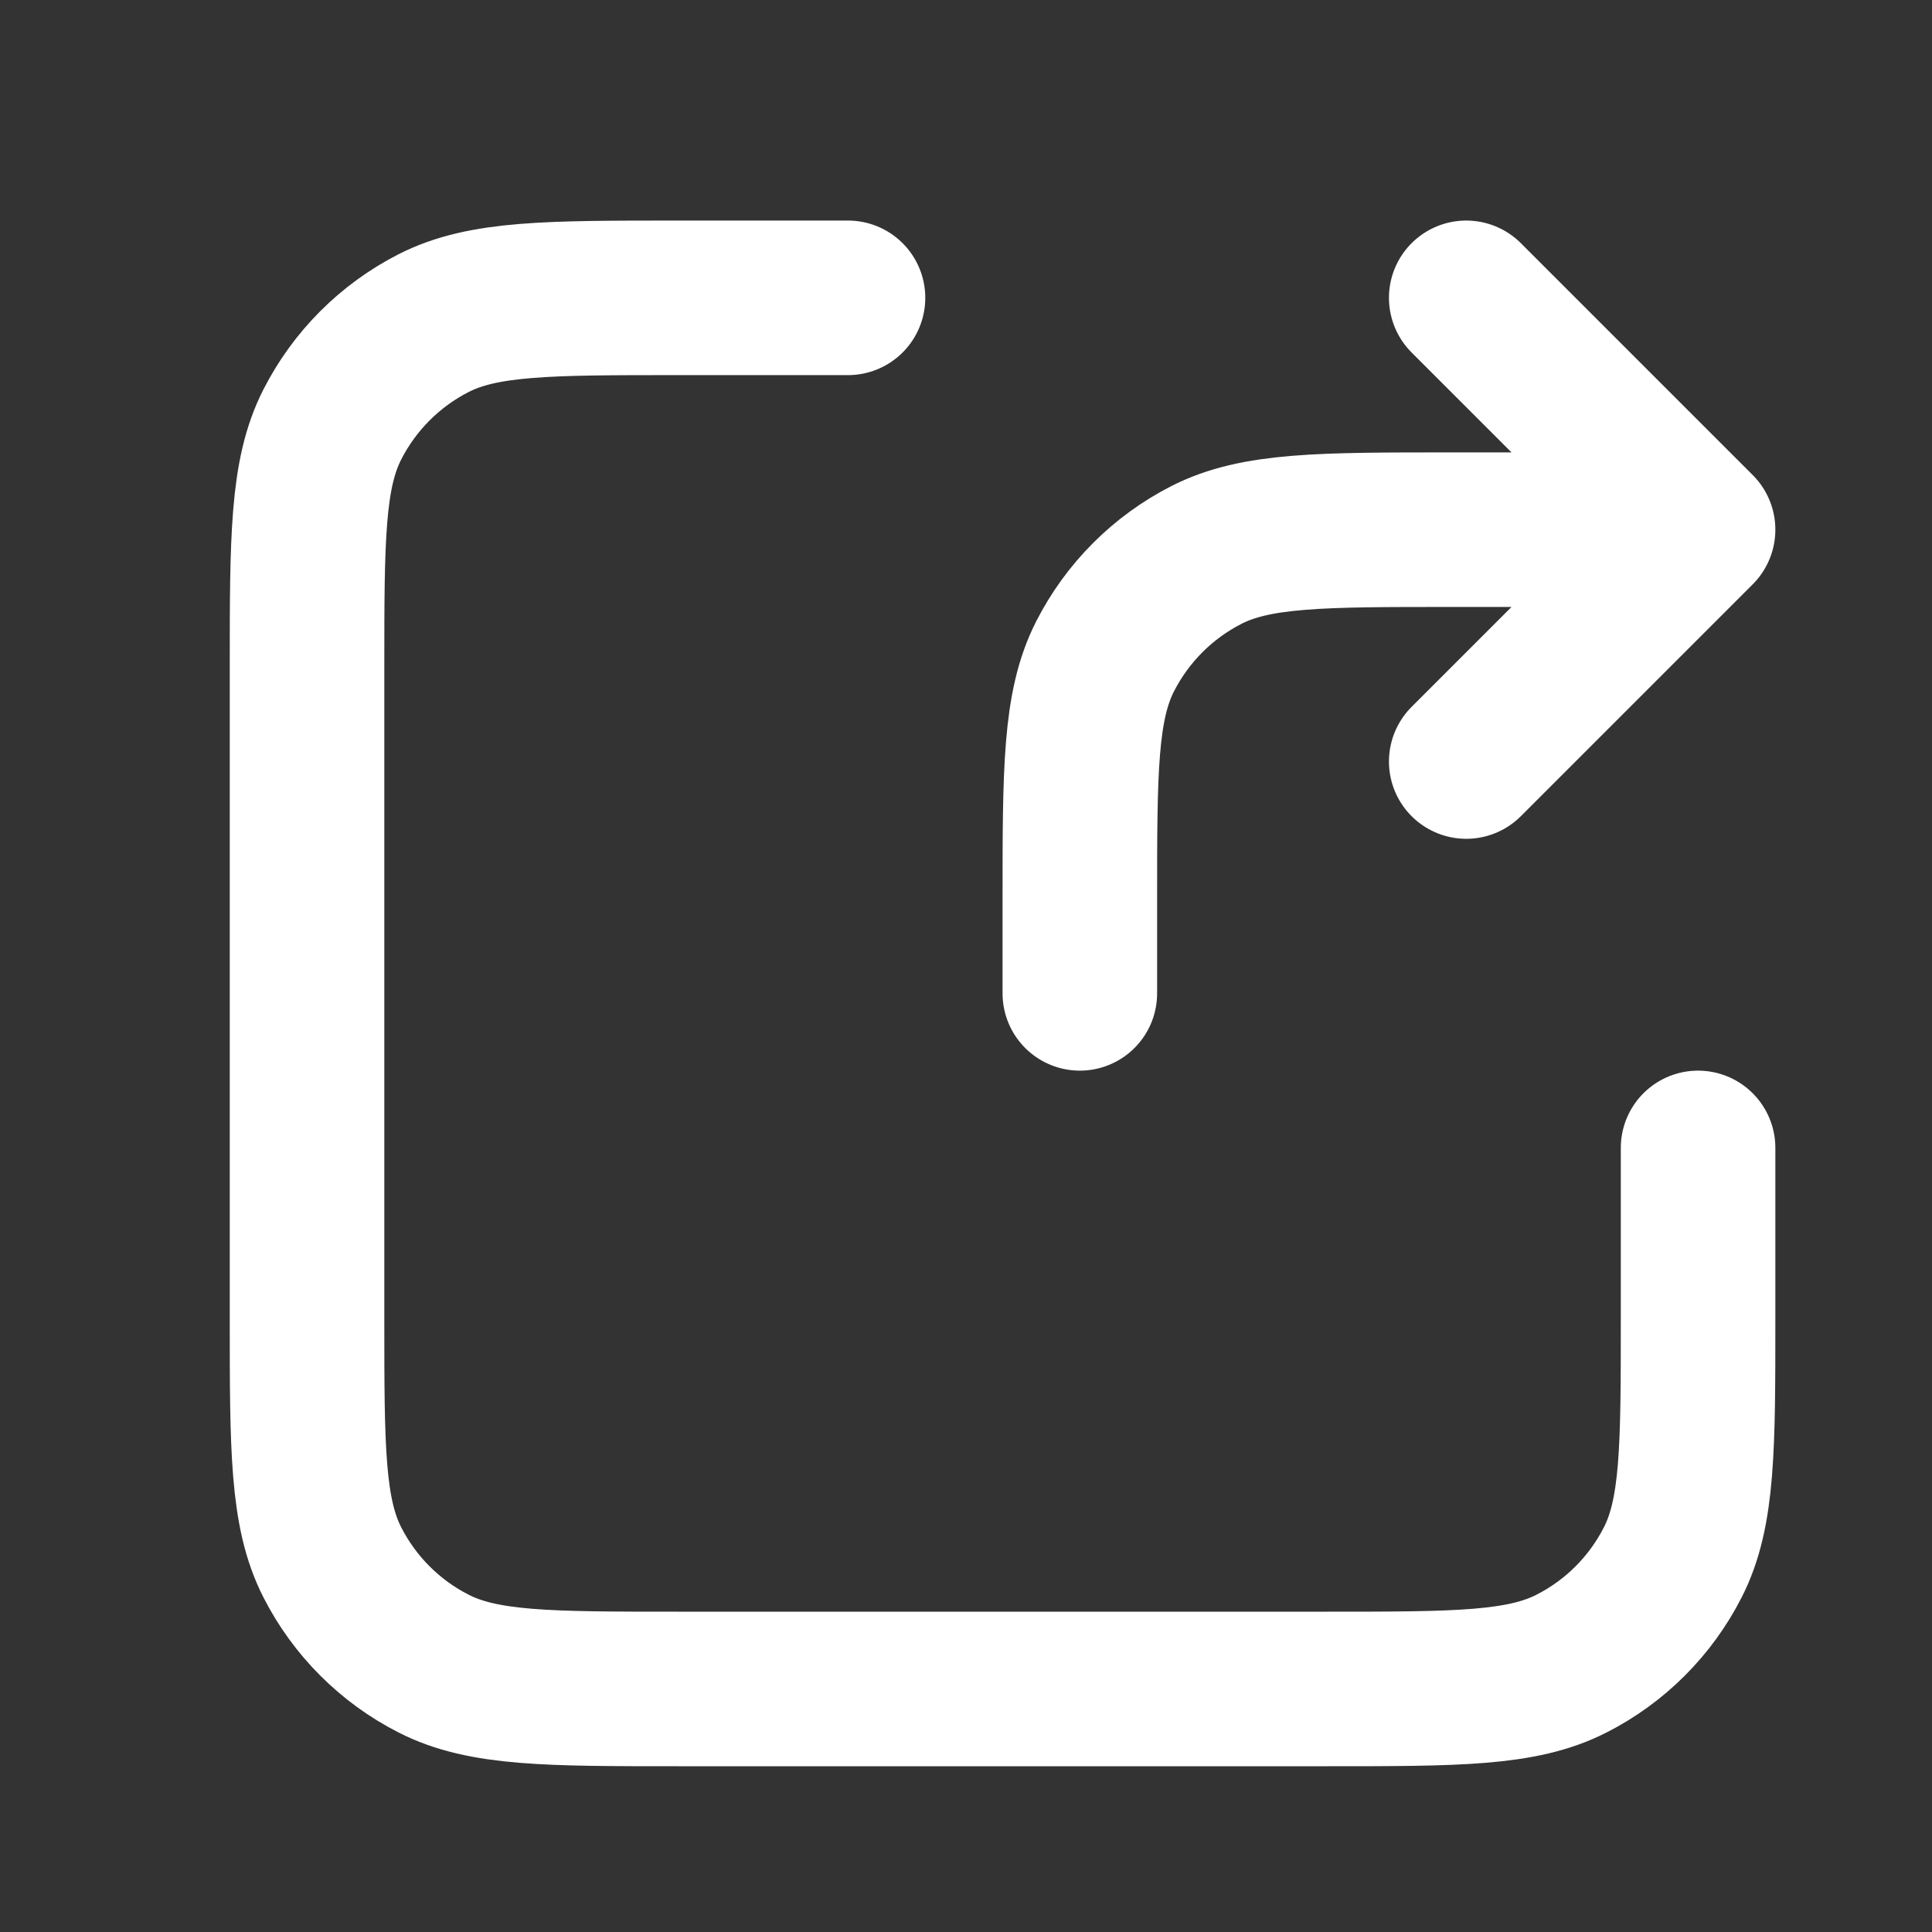 <svg width="25" height="25" viewBox="0 0 25 25" fill="none" xmlns="http://www.w3.org/2000/svg">
<rect x="0" y="0" width="25" height="25" fill="#333333" stroke="none"/>
<path d="M21.973 6.854H18.773C17.093 6.854 16.253 6.854 15.611 7.181C15.047 7.469 14.588 7.928 14.3 8.493C13.973 9.134 13.973 9.974 13.973 11.655V12.854M21.973 6.854L18.973 3.854M21.973 6.854L18.973 9.854M10.973 3.854H8.773C7.093 3.854 6.253 3.854 5.611 4.181C5.047 4.469 4.588 4.928 4.3 5.493C3.973 6.134 3.973 6.974 3.973 8.654V17.055C3.973 18.735 3.973 19.575 4.3 20.216C4.588 20.781 5.047 21.24 5.611 21.527C6.253 21.855 7.093 21.855 8.773 21.855H17.173C18.853 21.855 19.693 21.855 20.335 21.527C20.9 21.24 21.358 20.781 21.646 20.216C21.973 19.575 21.973 18.735 21.973 17.055V14.854" stroke="white" stroke-width="2" stroke-linecap="round" stroke-linejoin="round"/>
</svg>
